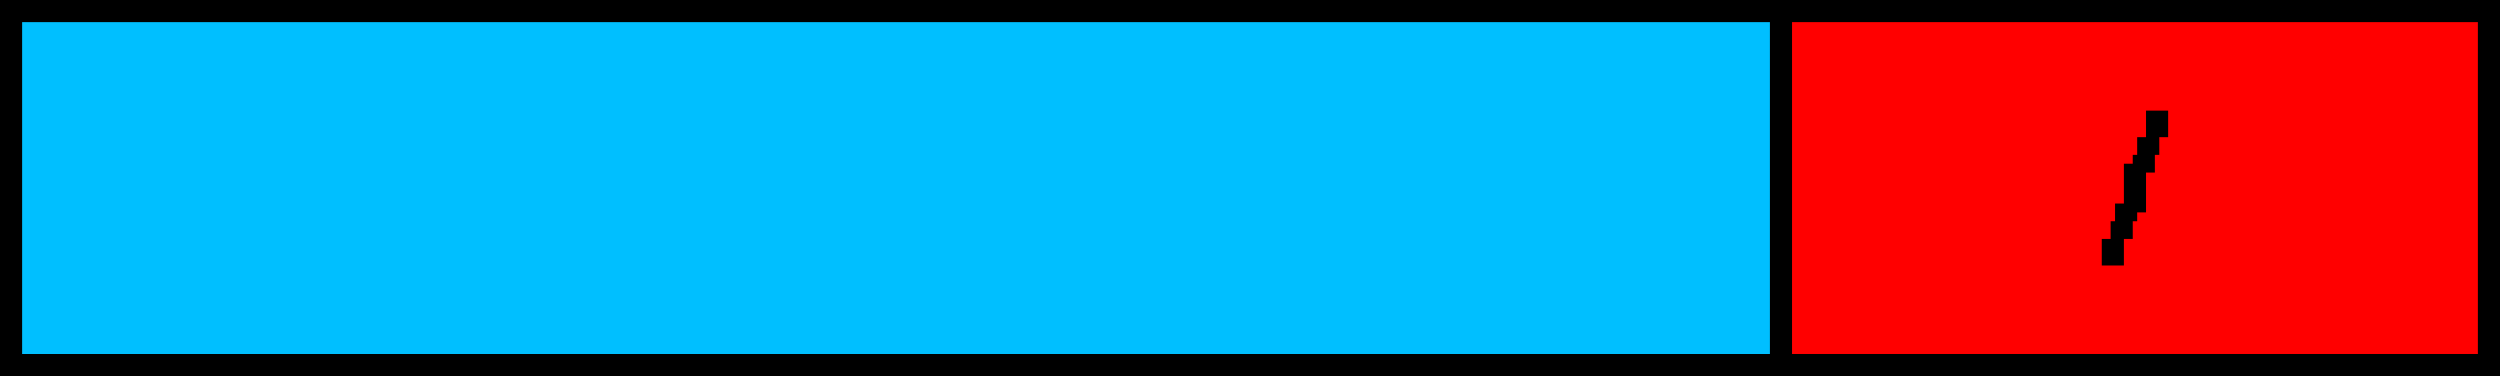 <?xml version="1.0" encoding="utf-8"?>
<!-- Generator: Adobe Illustrator 14.0.0, SVG Export Plug-In . SVG Version: 6.00 Build 43363)  -->
<!DOCTYPE svg PUBLIC "-//W3C//DTD SVG 1.1//EN" "http://www.w3.org/Graphics/SVG/1.1/DTD/svg11.dtd">
<svg version="1.1" id="Layer_1" xmlns="http://www.w3.org/2000/svg" xmlns:xlink="http://www.w3.org/1999/xlink" x="0px" y="0px"
	 width="113px" height="17px" viewBox="57 137 113 17" enable-background="new 57 137 113 17" xml:space="preserve">
<g>
	<rect x="57.5" y="137.5" fill="#00BFFF" width="112" height="16"/>
	<path d="M169,138v15H58v-15H169 M170,137H57v17h113V137L170,137z"/>
</g>
<g>
	<rect x="137.5" y="137.5" fill="#FF0000" width="32" height="16"/>
	<path d="M169,138v15h-31v-15H169 M170,137h-33v17h33V137L170,137z"/>
</g>
<polygon points="154,142 154,143.2 153.6,143.2 153.6,144 153.4,144 153.4,144.4 153,144.4 153,145 153,146 153,146.2 152.6,146.2 
	152.6,147 152.4,147 152.4,147.8 152,147.8 152,149 153,149 153,147.8 153.4,147.8 153.4,147 153.6,147 153.6,146.6 154,146.6 
	154,146 154,145 154,144.8 154.4,144.8 154.4,144 154.6,144 154.6,143.2 155,143.2 155,142 "/>
</svg>
